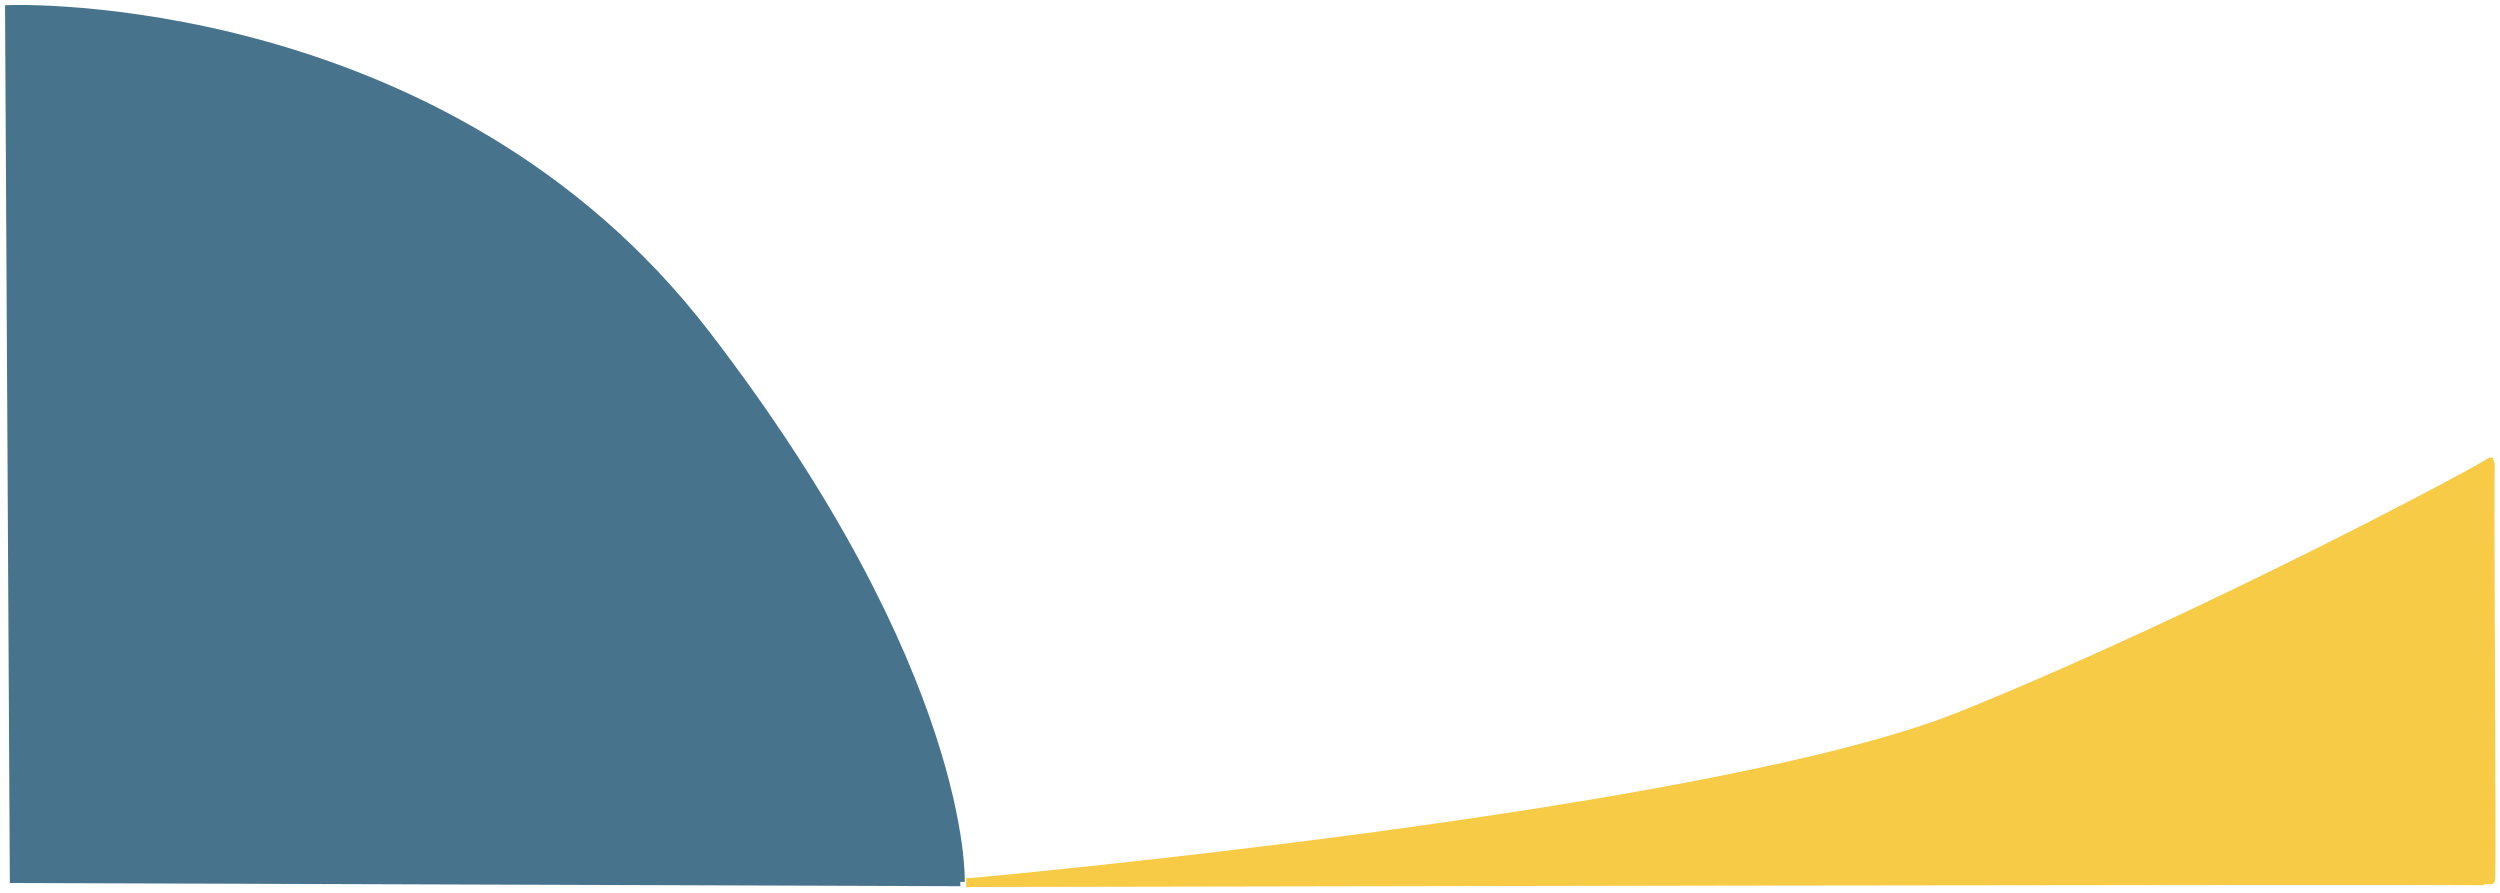 <?xml version="1.0" encoding="utf-8"?>
<svg width="1400" height="500" xmlns="http://www.w3.org/2000/svg" xmlns:svg="http://www.w3.org/2000/svg">
 	<g>
	  <path id="arcs_alternate" d="m537.778,493.778l-529.778,-1.778l-2.667,-486.667c0,0 243.111,-8.889 389.778,181.778c146.667,190.667 142.667,306.667 142.667,306.667z" stroke-linecap="null" stroke-linejoin="null" stroke-dasharray="null" stroke-width="5" stroke="#47738c" fill="#47738c"/>
	  <path id="svg_1" d="m543.556,494.222c0,0 416,-37.333 554.667,-93.333c138.667,-56 297.333,-141.333 296.444,-142.222c-0.889,-0.889 0.889,235.556 0,234.667c-0.889,-0.889 -851.111,0.889 -851.111,0.889z" stroke-linecap="null" stroke-linejoin="null" stroke-dasharray="null" stroke-width="5" stroke="#f7cb46" fill="#f7cb46" />
 	</g>
</svg>